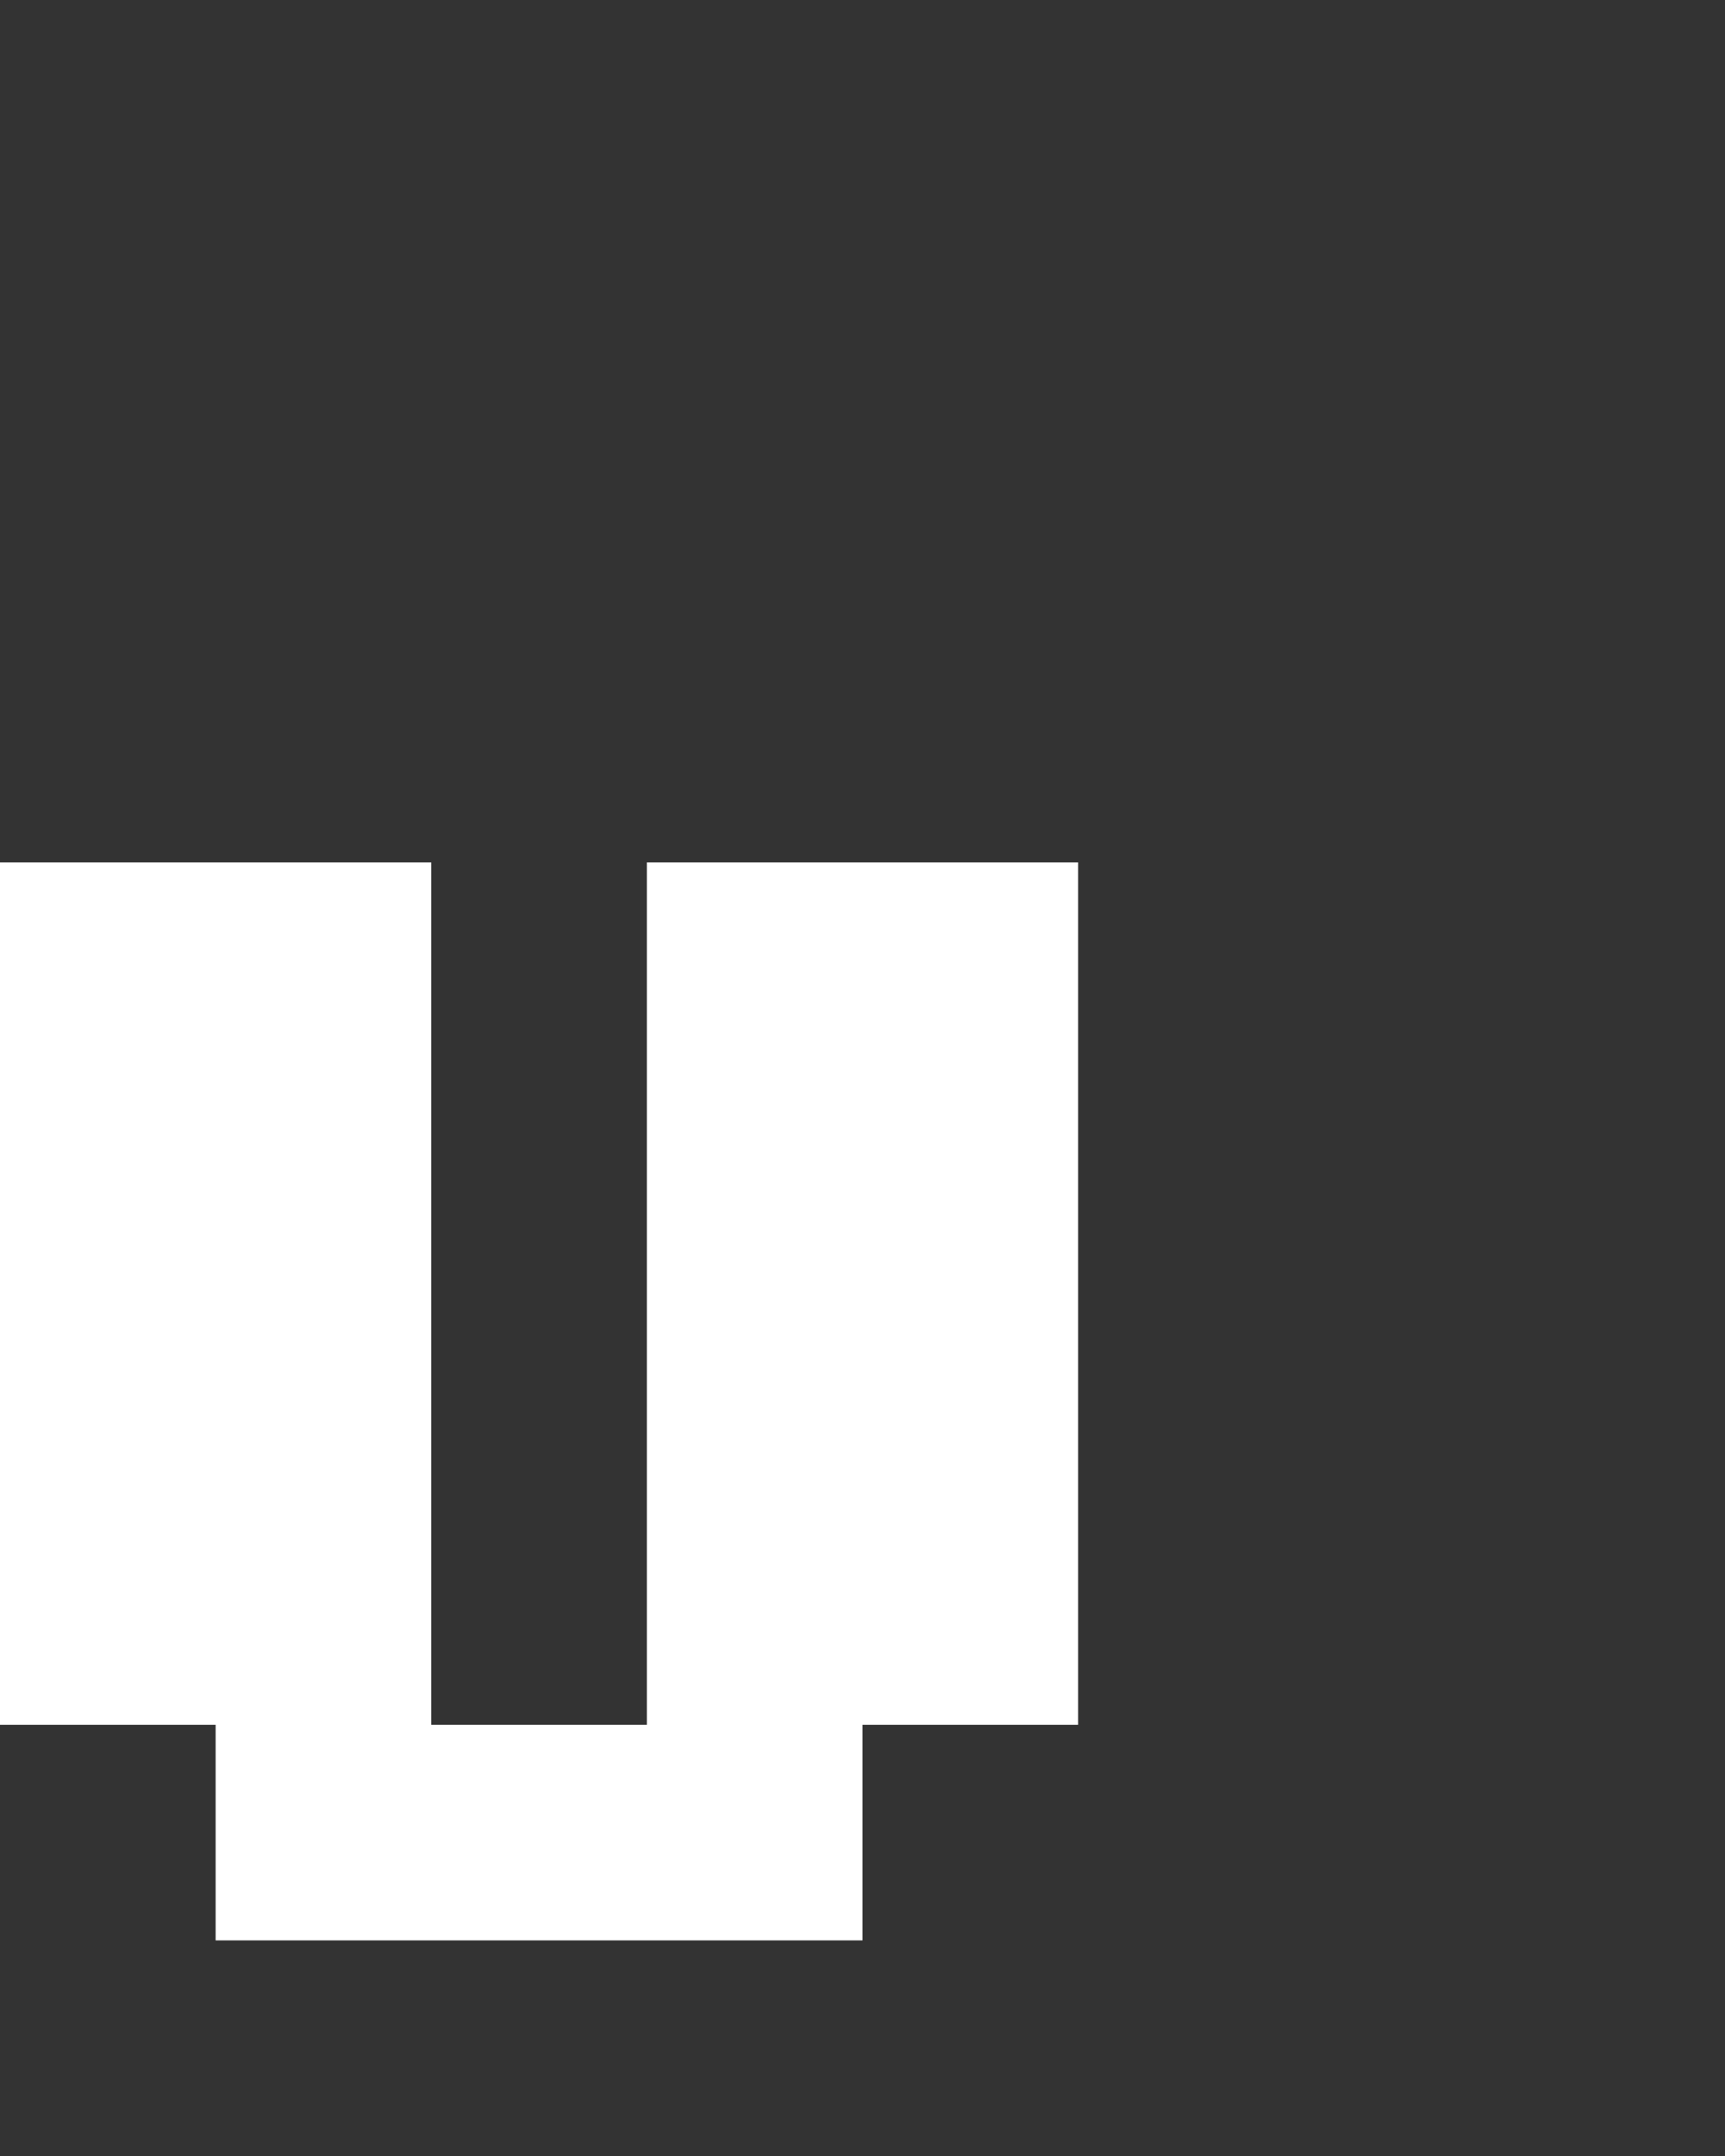 <svg xmlns="http://www.w3.org/2000/svg" width="8" height="10" fill="none" viewBox="0 0 8 10">
  <rect x="0" y="0" width="8" height="10" fill="#333333" stroke="none"/>
  <path fill="#fff" d="M0 8h2V4H0v4Zm3 0h2V4H3v4ZM1 9h3V8H1v1Z"/>
</svg>
